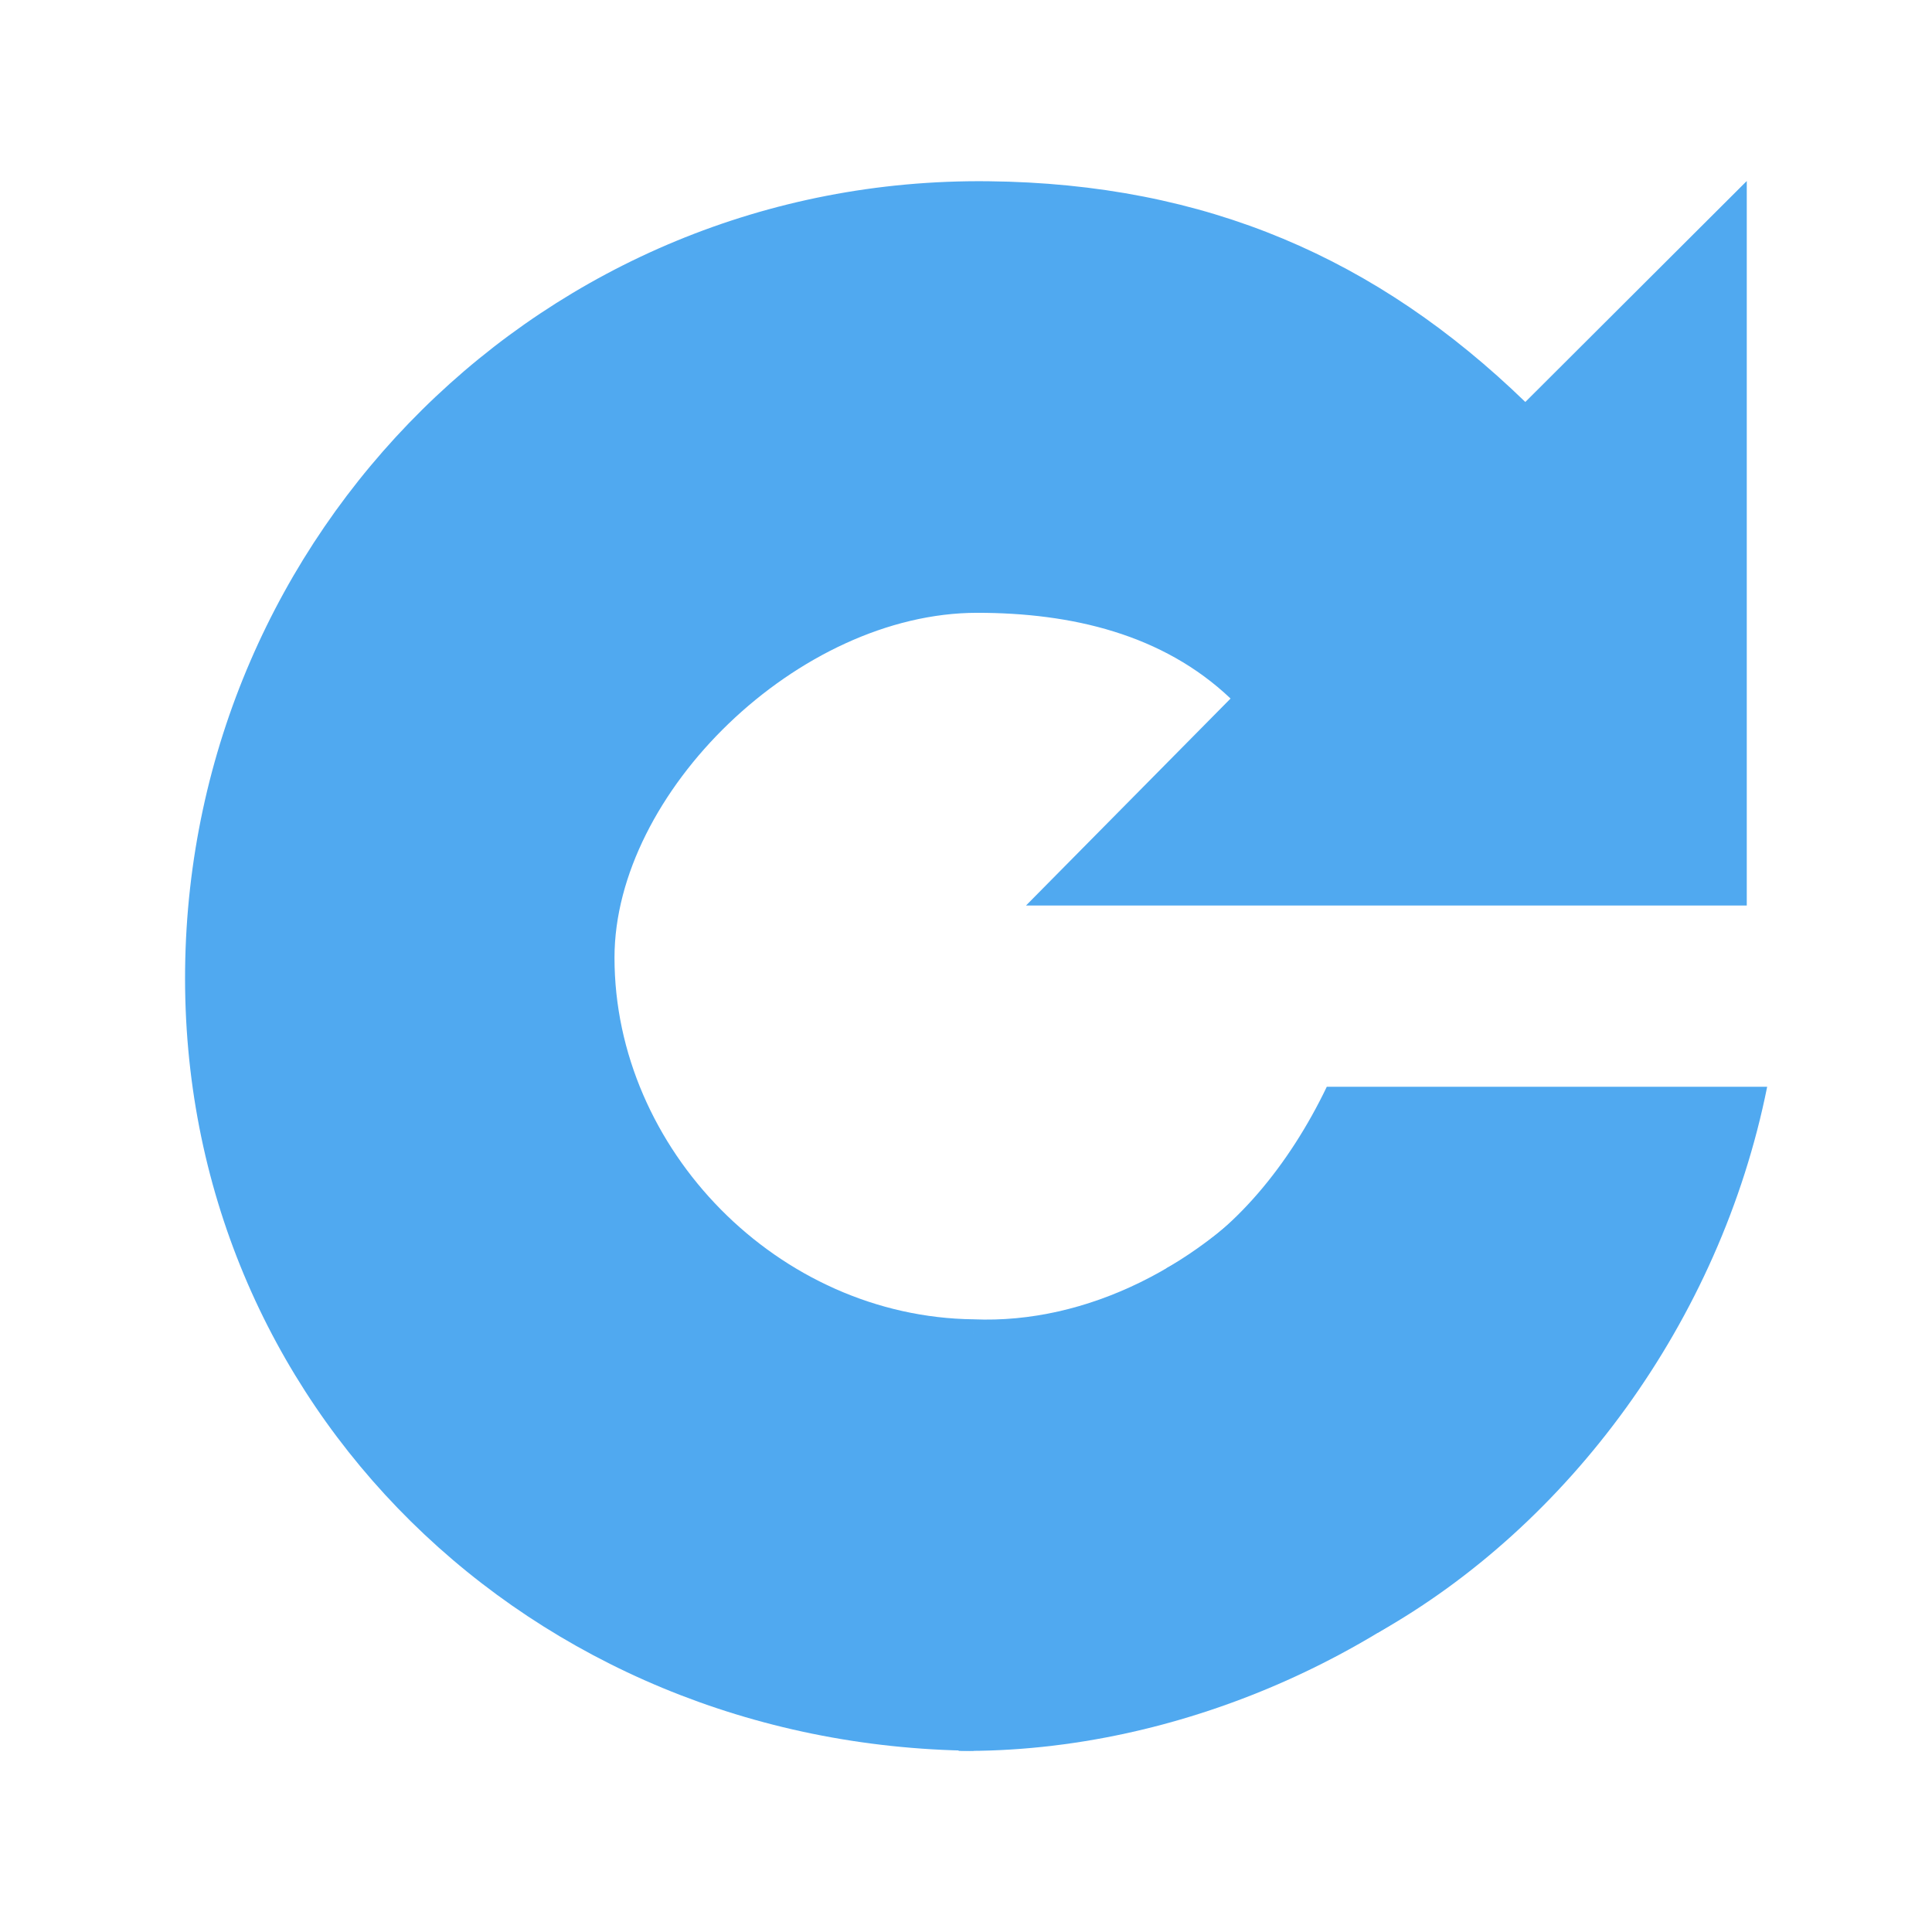 <?xml version="1.0" encoding="UTF-8" standalone="no"?>
<!-- Created with Inkscape (http://www.inkscape.org/) -->

<svg
   xmlns:dc="http://purl.org/dc/elements/1.1/"
   xmlns:cc="http://creativecommons.org/ns#"
   xmlns:rdf="http://www.w3.org/1999/02/22-rdf-syntax-ns#"
   xmlns:svg="http://www.w3.org/2000/svg"
   xmlns="http://www.w3.org/2000/svg"
   xmlns:sodipodi="http://sodipodi.sourceforge.net/DTD/sodipodi-0.dtd"
   xmlns:inkscape="http://www.inkscape.org/namespaces/inkscape"
   width="16px"
   height="16px"
   id="svg2473"
   sodipodi:version="0.32"
   inkscape:version="0.91 r13725"
   sodipodi:docname="reload_page.svg"
   inkscape:output_extension="org.inkscape.output.svg.inkscape"
   version="1.1">
  <defs
     id="defs2475" />
  <sodipodi:namedview
     id="base"
     pagecolor="#ffffff"
     bordercolor="#666666"
     borderopacity="1.0"
     inkscape:pageopacity="0.0"
     inkscape:pageshadow="2"
     inkscape:zoom="22.627417"
     inkscape:cx="7.8374928"
     inkscape:cy="6.3447956"
     inkscape:current-layer="layer1"
     showgrid="true"
     inkscape:grid-bbox="true"
     inkscape:document-units="px"
     inkscape:window-width="1440"
     inkscape:window-height="851"
     inkscape:window-x="0"
     inkscape:window-y="0"
     inkscape:window-maximized="1"
     inkscape:object-paths="true"
     inkscape:object-nodes="true"
     inkscape:snap-smooth-nodes="true"
     inkscape:snap-midpoints="true" />
  <g
     id="layer1"
     inkscape:label="Layer 1"
     inkscape:groupmode="layer">
    <path
       id="path3372-71"
       style="fill:#50a9f0;fill-opacity:1;stroke:none"
       d="m 8.064,10.926 c -1.617,-0.018 -2.975,-1.408 -2.975,-2.995 0,-1.366 1.525,-2.856 3.004,-2.856 0.781,0 1.537,0.177 2.098,0.71 l -1.694,1.714 5.969,0 c 0,0 0,-6 0,-6 l -1.834,1.83 c -1.225,-1.187 -2.641,-1.809 -4.448,-1.828 -3.677,-0.04 -6.61,2.914 -6.651,6.524 -0.041,3.61 2.853,6.434 6.53,6.474"
       sodipodi:nodetypes="csscccccssc"
       inkscape:connector-curvature="0" />
    <path
       style="fill:#50a9f0;fill-opacity:1;stroke:none"
       d="m 10.627,9.687 0.812,0.813 1.625,1.625 c -1.311,1.538 -3.285,2.395 -5.125,2.375 l 0.124,-3.574 c 0.938,0.04 1.89,-0.445 2.563,-1.239 z"
       id="path3453-7"
       inkscape:connector-curvature="0"
       sodipodi:nodetypes="cccccc" />
    <path
       style="fill:#50a9f0;fill-opacity:1;stroke:none"
       d="M 10.988 9 C 10.678 9.646 10.216 10.213 9.658 10.504 L 11.408 13.523 C 12.985 12.636 14.245 10.947 14.635 9 L 10.988 9 z "
       id="path6686" />
  </g>
</svg>
